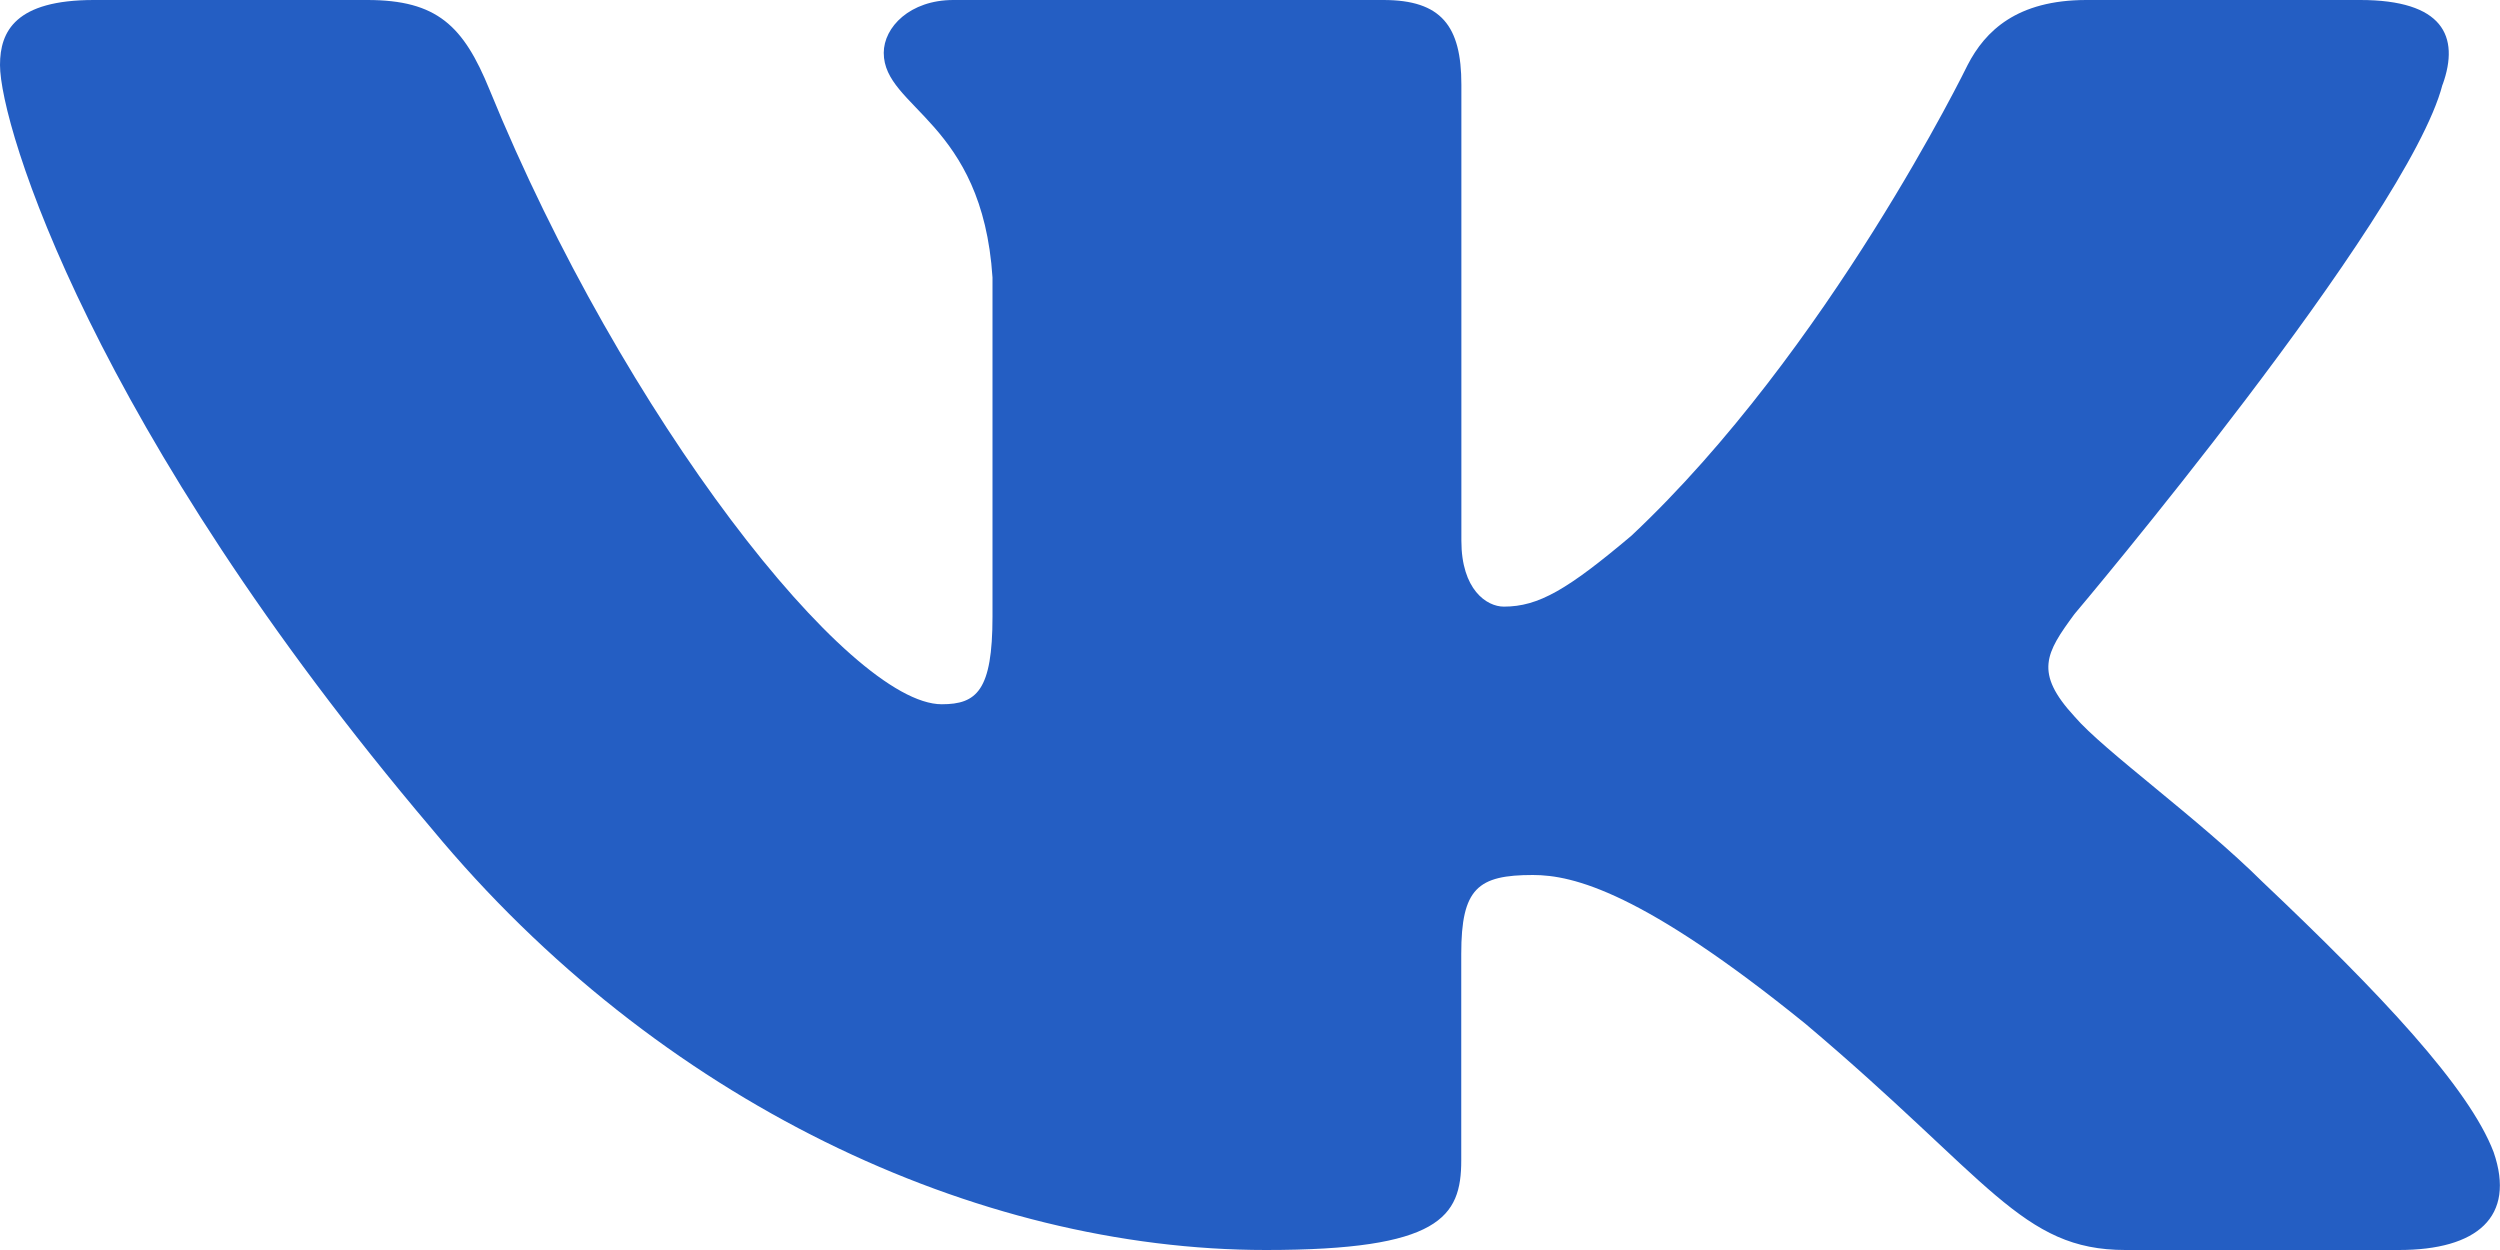 <svg xmlns="http://www.w3.org/2000/svg" width="20" height="10"><path fill="#245ec3" d="M19.541.677c.14-.39 0-.677-.66-.677h-2.19c-.556 0-.81.248-.95.52 0 0-1.113 2.285-2.69 3.766-.51.43-.742.567-1.02.567-.138 0-.34-.136-.34-.527V.677c0-.469-.16-.677-.624-.677h-3.44C7.28 0 7.07.217 7.07.423c0 .444.789.547.87 1.797v2.712c0 .594-.127.702-.406.702-.742 0-2.547-2.293-3.618-4.917C3.708.207 3.497 0 2.938 0H.751C.125 0 0 .249 0 .52c0 .49.742 2.91 3.454 6.11C5.263 8.815 7.81 10 10.128 10c1.39 0 1.562-.263 1.562-.717V7.631c0-.525.133-.631.573-.631.324 0 .88.137 2.18 1.19C15.924 9.44 16.17 10 17.003 10h2.188c.625 0 .937-.264.758-.783-.197-.517-.906-1.269-1.846-2.159-.51-.507-1.274-1.053-1.507-1.326-.324-.352-.23-.508 0-.82.001 0 2.667-3.16 2.944-4.235z"/></svg>
